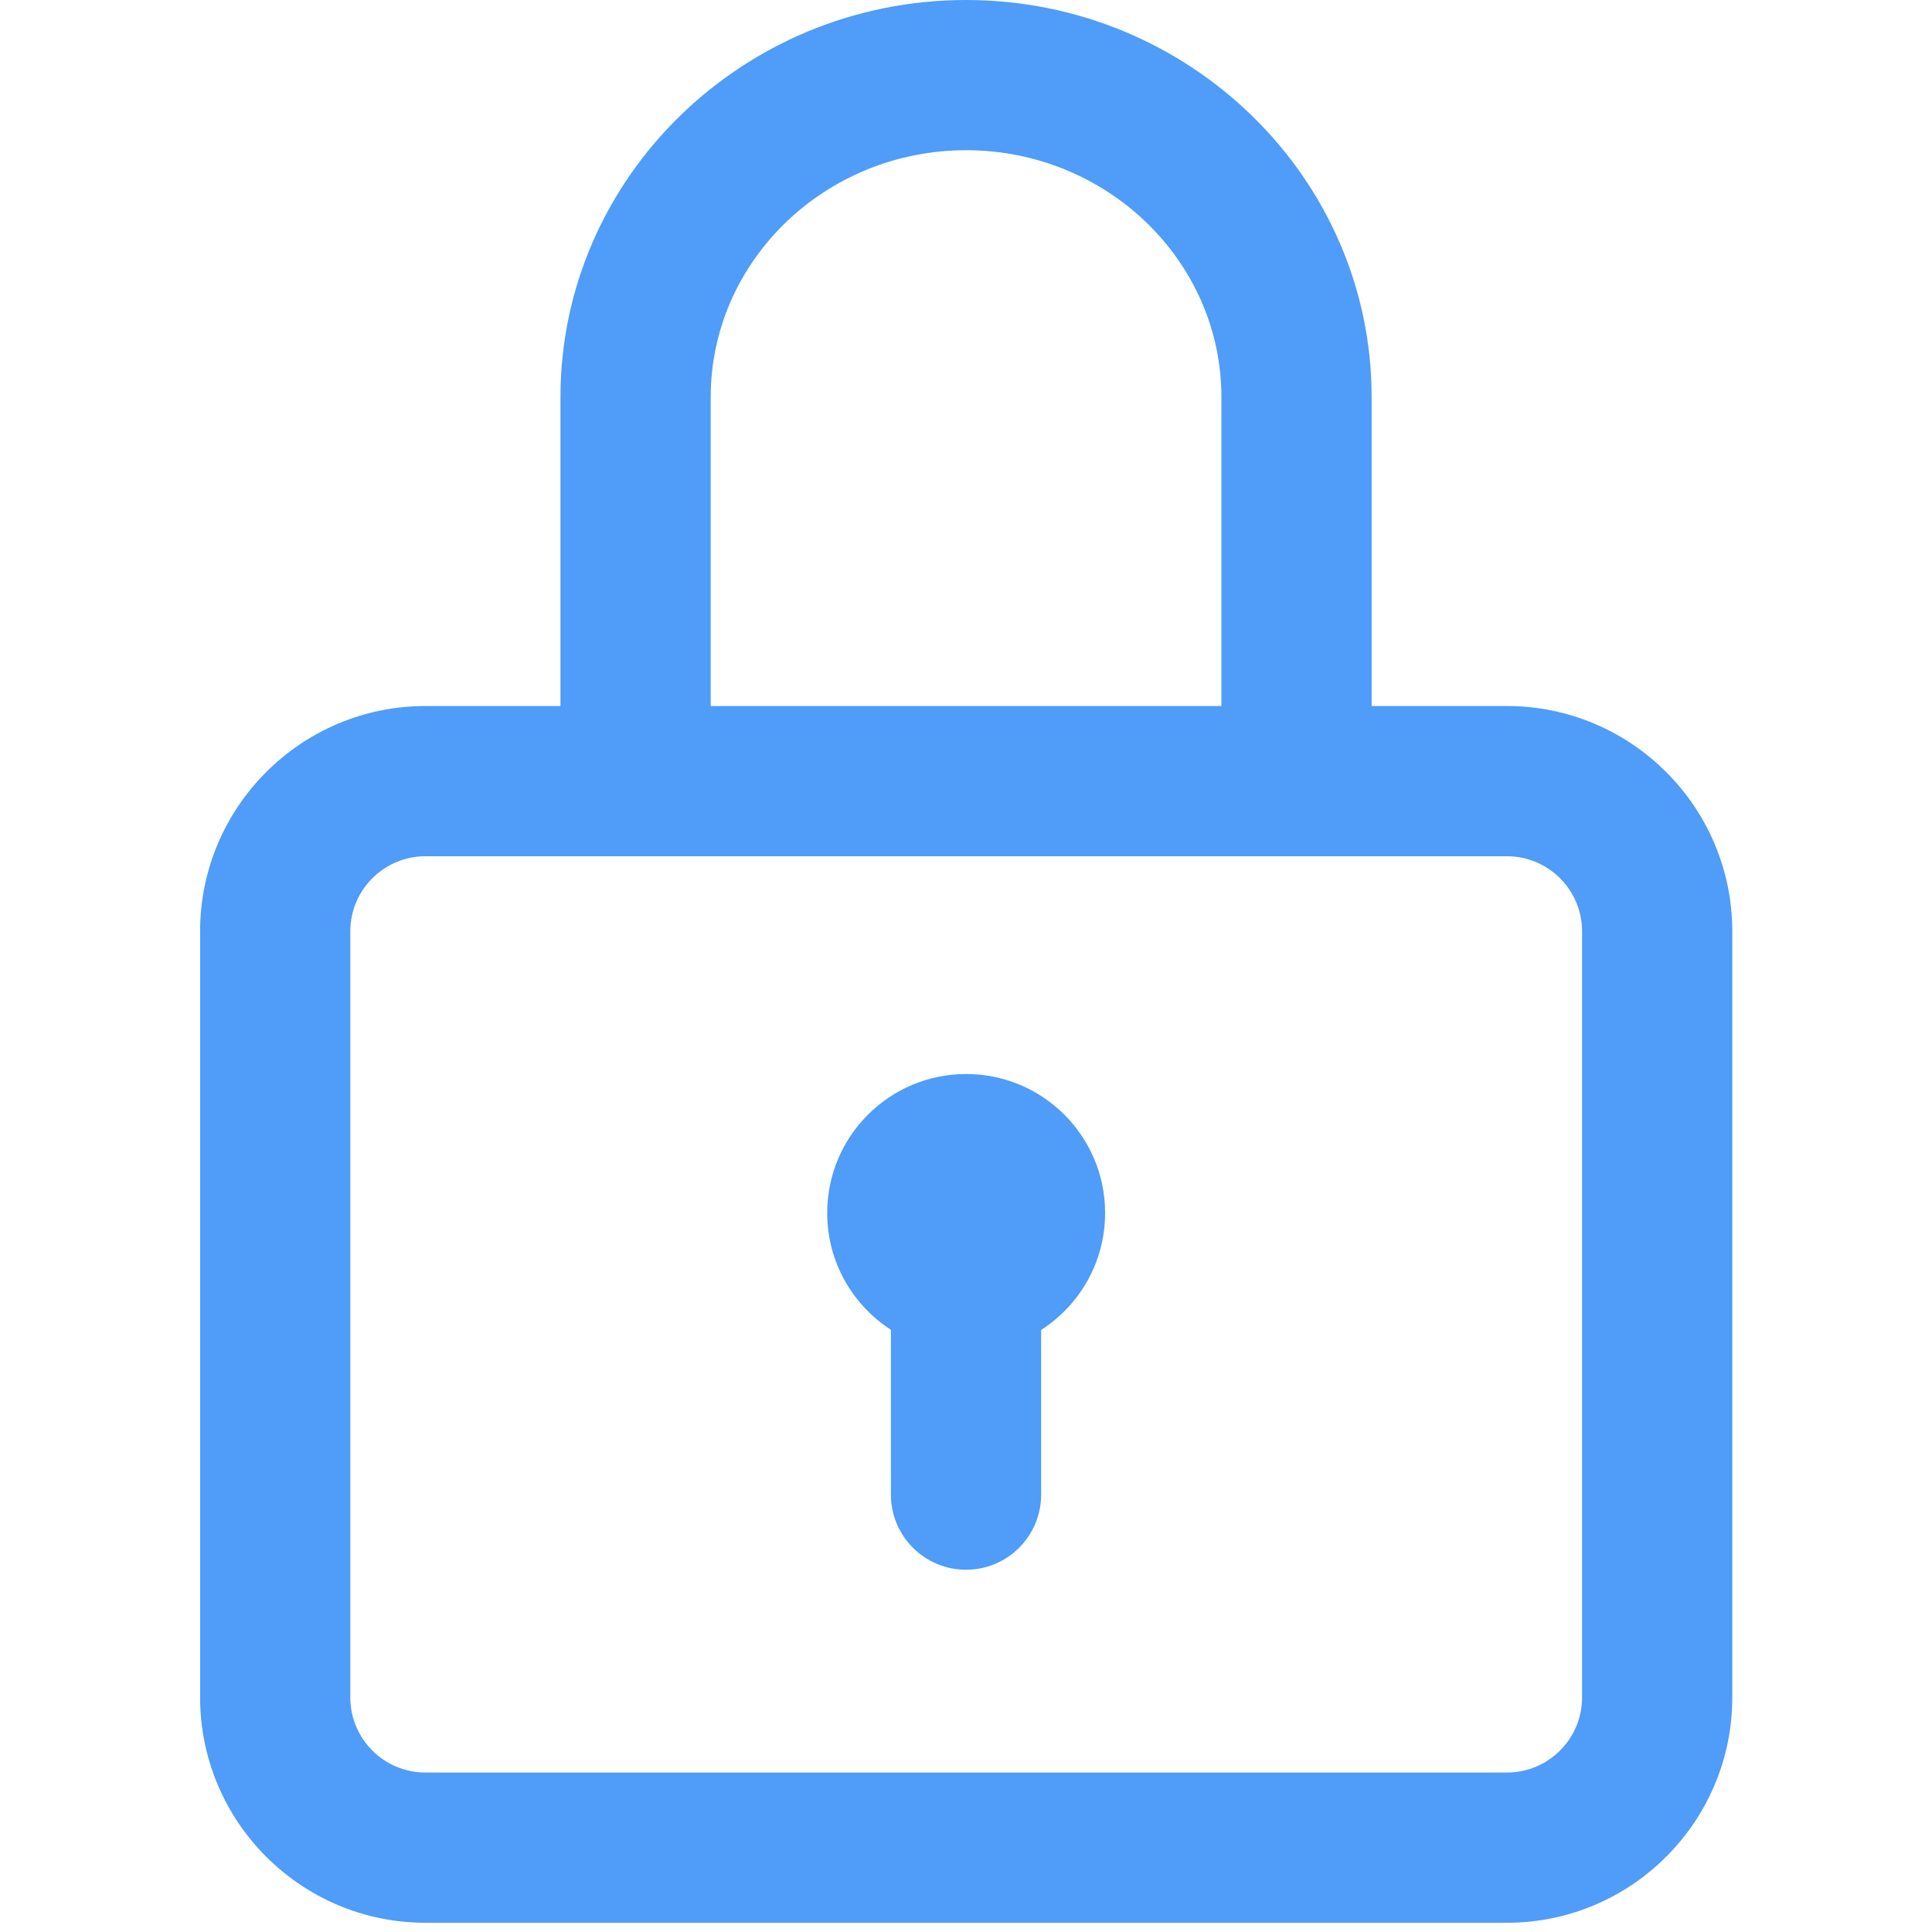 <svg width="73" height="73" viewBox="0 0 73 73" fill="none" xmlns="http://www.w3.org/2000/svg">
<g clip-path="url(#clip0_2_307)">
<path d="M56.94 26.677H51.827V15.009C51.827 6.733 44.952 0 36.502 0C28.052 0 21.177 6.733 21.177 15.009V26.677H16.074C11.38 26.677 7.561 30.496 7.561 35.191V64.137C7.561 68.832 11.38 72.651 16.074 72.651H56.94C61.635 72.651 65.454 68.832 65.454 64.137V35.191C65.454 30.496 61.635 26.677 56.94 26.677ZM26.853 15.009C26.853 9.863 31.181 5.676 36.502 5.676C41.822 5.676 46.151 9.863 46.151 15.009V26.677H26.853V15.009ZM59.778 64.137C59.778 65.702 58.505 66.975 56.94 66.975H16.074C14.509 66.975 13.236 65.702 13.236 64.137V35.191C13.236 33.626 14.509 32.353 16.074 32.353H56.94C58.505 32.353 59.778 33.626 59.778 35.191V64.137Z" fill="#4F9CF9"/>
<path d="M36.506 40.582C33.606 40.582 31.256 42.932 31.256 45.832C31.256 47.684 32.215 49.31 33.663 50.245V56.474C33.663 58.041 34.933 59.312 36.501 59.312C38.068 59.312 39.339 58.041 39.339 56.474V50.252C40.792 49.318 41.756 47.688 41.756 45.832C41.756 42.932 39.406 40.582 36.506 40.582Z" fill="#4F9CF9"/>
</g>
<defs>
<clipPath id="clip0_2_307">
<rect width="72.65" height="72.65" fill="white" transform="translate(0.182)"/>
</clipPath>
</defs>
</svg>
